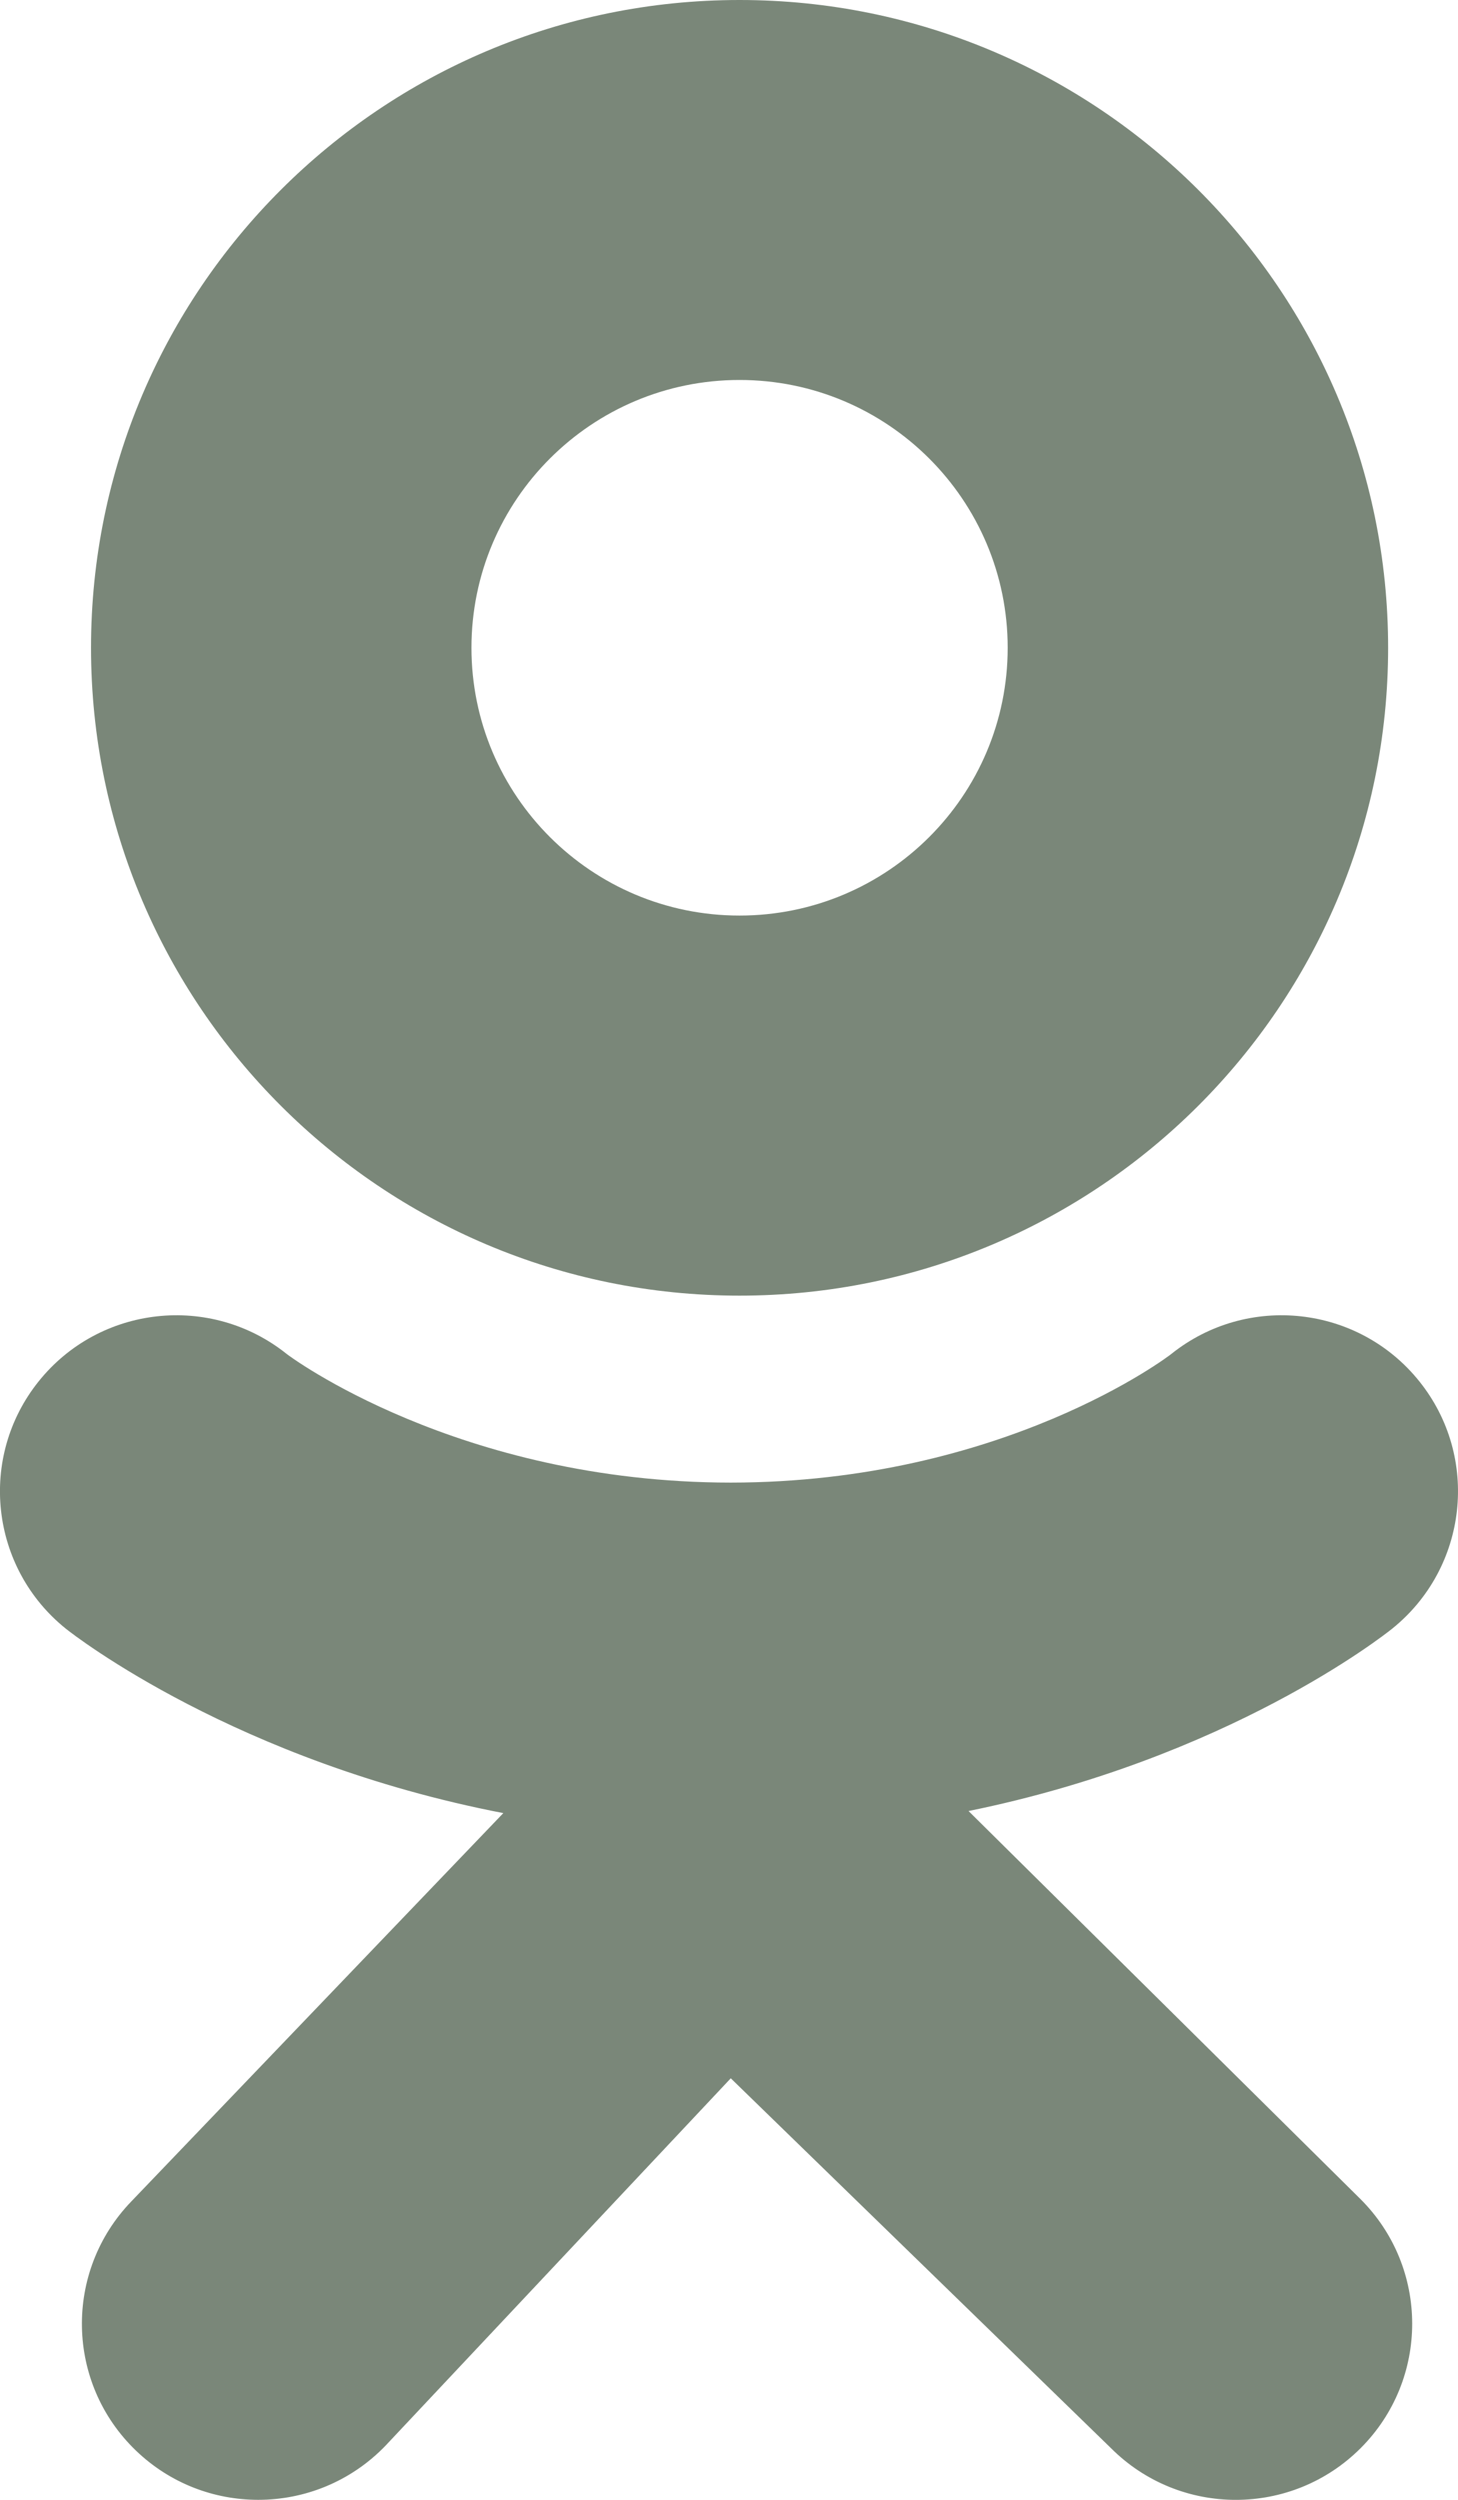 <svg width="14" height="24" viewBox="0 0 14 24" fill="none" xmlns="http://www.w3.org/2000/svg">
<path fill-rule="evenodd" clip-rule="evenodd" d="M0.874 6.219C0.874 2.785 3.662 0 7.101 0C10.541 0 13.329 2.785 13.329 6.219C13.329 9.654 10.541 12.439 7.101 12.439C3.662 12.439 0.874 9.654 0.874 6.219ZM4.527 6.219C4.527 7.639 5.68 8.79 7.101 8.79C8.523 8.79 9.676 7.639 9.676 6.219C9.676 4.8 8.523 3.648 7.101 3.648C5.68 3.648 4.527 4.8 4.527 6.219ZM13.366 15.638C13.287 15.701 11.793 16.88 9.3 17.387L13.063 21.112C13.725 21.772 13.726 22.843 13.065 23.504C12.404 24.165 11.332 24.166 10.67 23.506L7.017 19.953L3.699 23.483C3.366 23.827 2.923 24 2.48 24C2.056 24 1.633 23.843 1.304 23.526C0.631 22.878 0.612 21.808 1.261 21.135L4.833 17.407C2.27 16.912 0.714 15.702 0.634 15.638C-0.096 15.053 -0.213 13.989 0.372 13.261C0.957 12.532 2.023 12.415 2.753 12.999C2.768 13.012 4.395 14.232 7.017 14.234C9.639 14.232 11.232 13.012 11.247 12.999C11.977 12.415 13.043 12.532 13.628 13.261C14.213 13.989 14.095 15.053 13.366 15.638Z" fill="#7A8779"/>
</svg>
